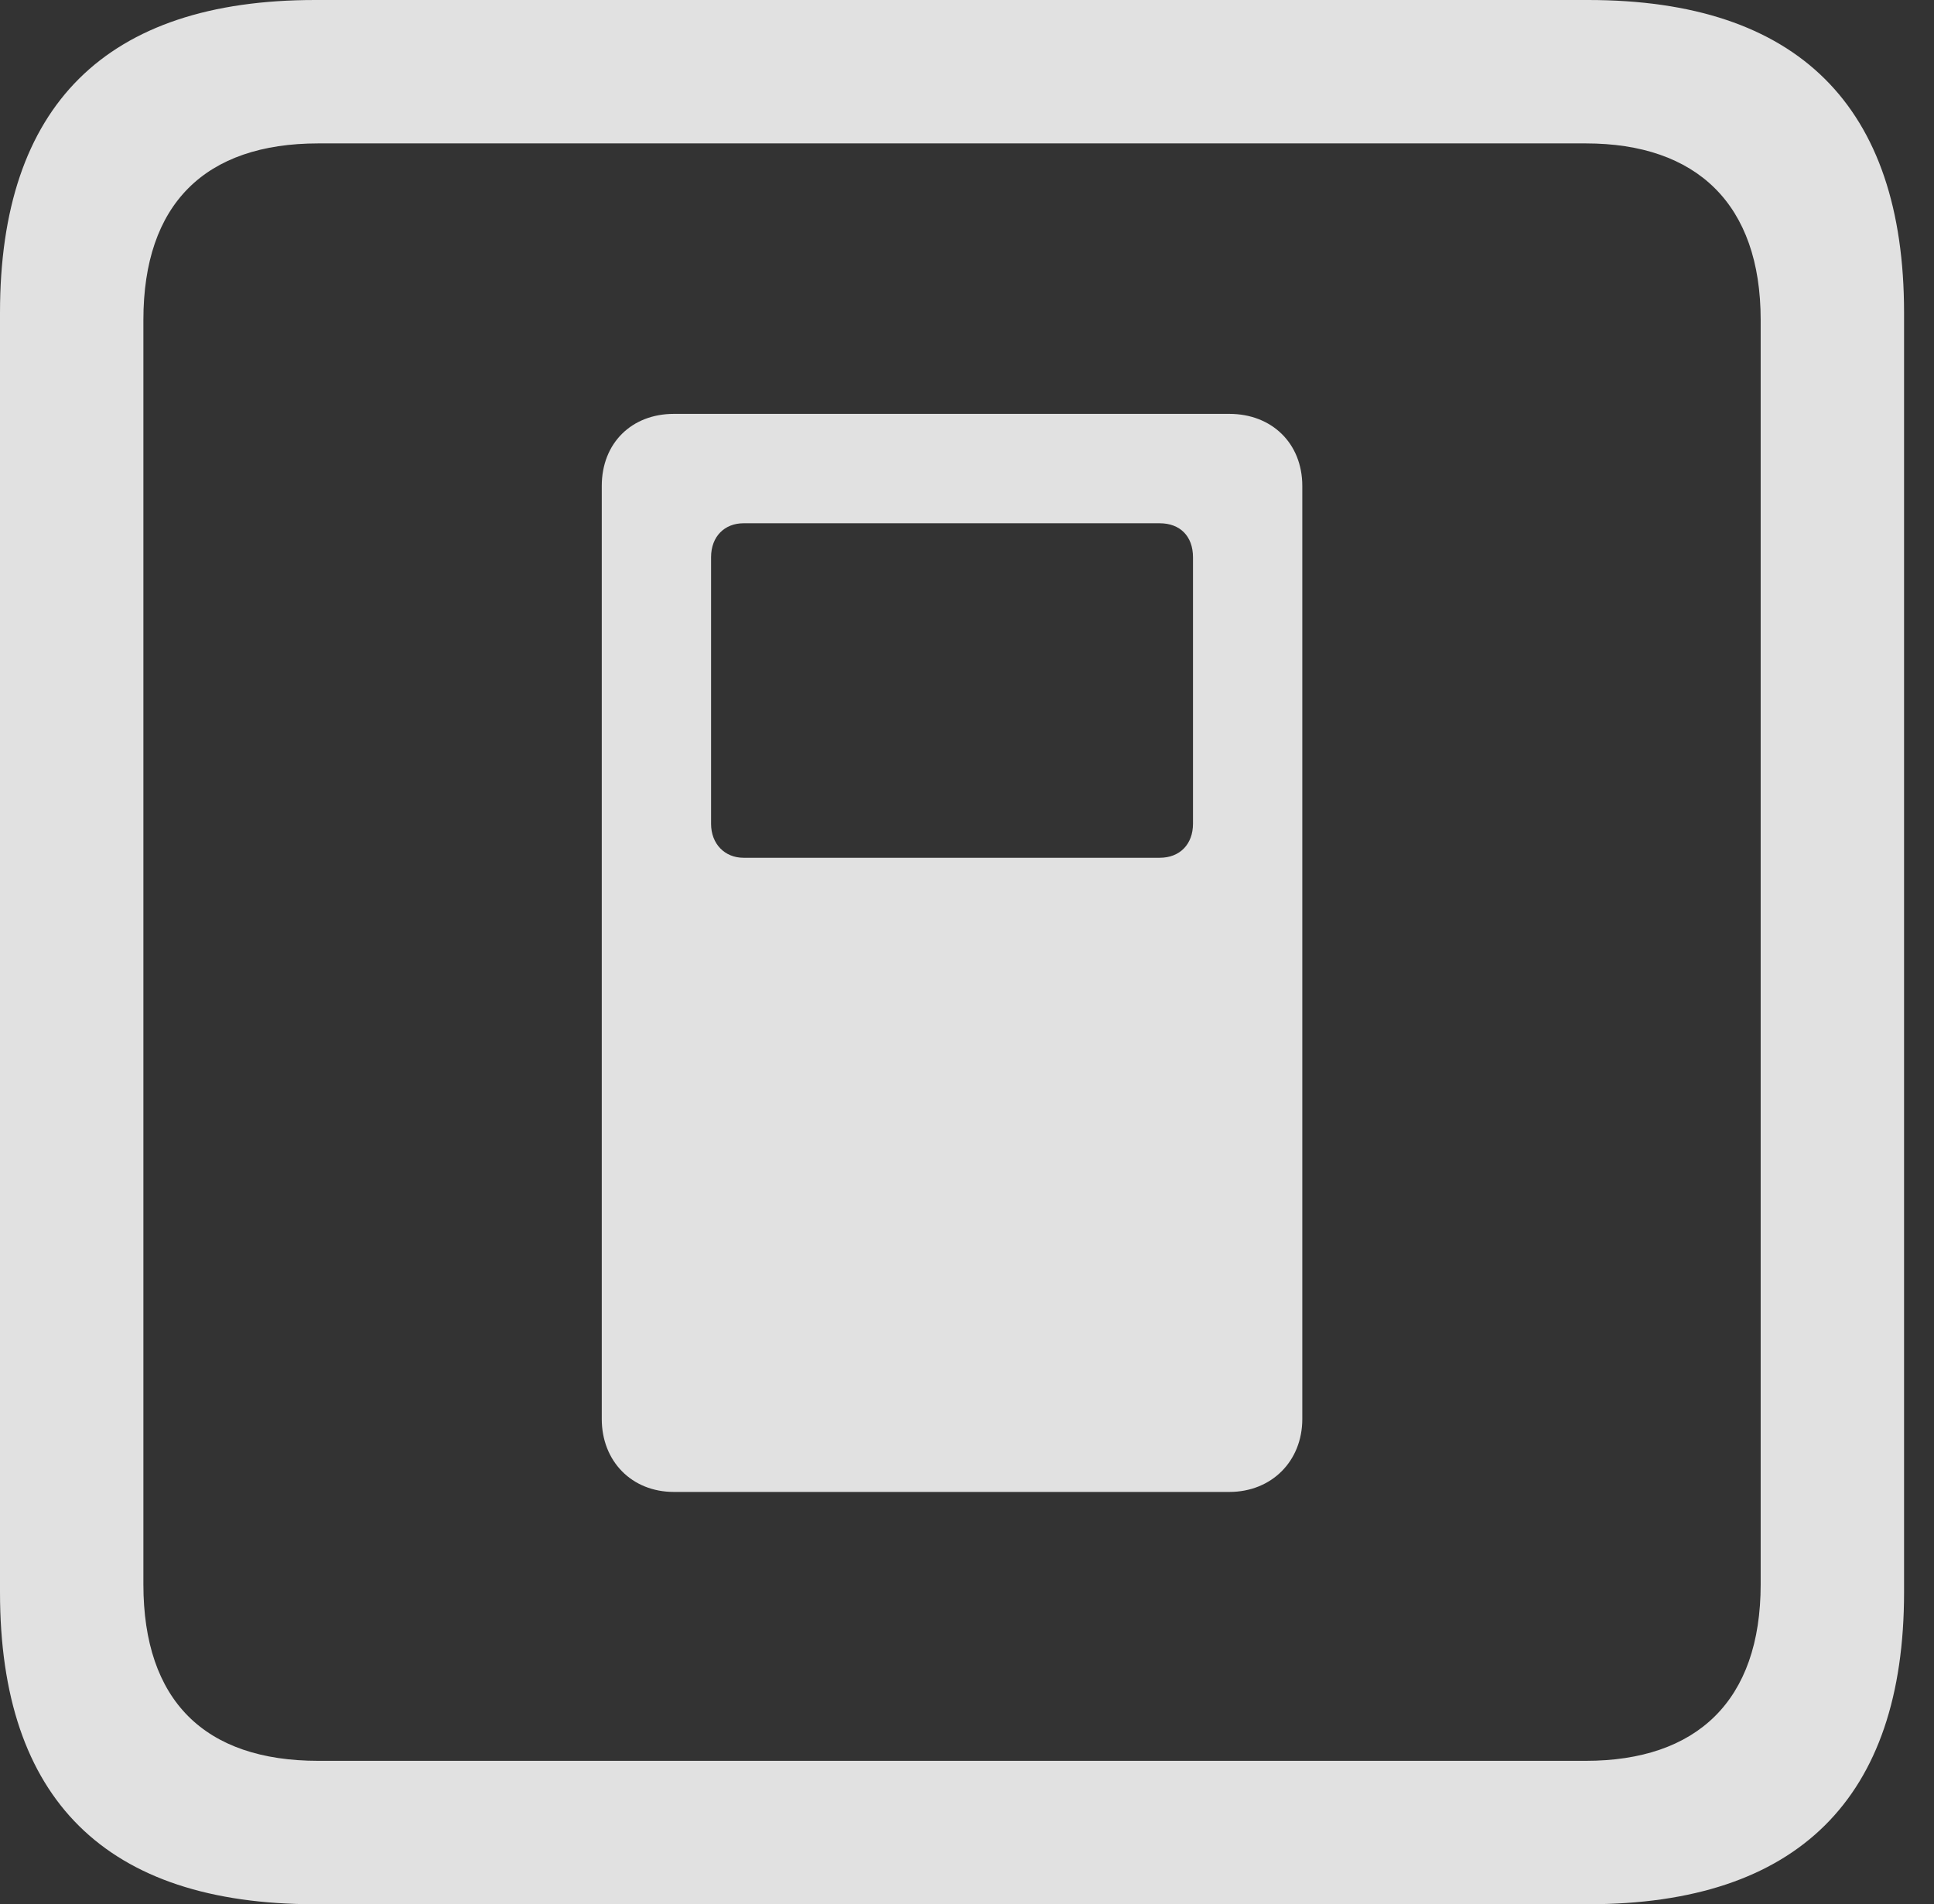 <?xml version="1.0" encoding="UTF-8"?>
<!--Generator: Apple Native CoreSVG 326-->
<!DOCTYPE svg
PUBLIC "-//W3C//DTD SVG 1.1//EN"
       "http://www.w3.org/Graphics/SVG/1.1/DTD/svg11.dtd">
<svg version="1.1" xmlns="http://www.w3.org/2000/svg" xmlns:xlink="http://www.w3.org/1999/xlink" viewBox="0 0 23.32 22.959">
 <rect x="0" y="0" width="23.32" height="22.959" fill="#333333" stroke="none"/>
 <g>
  <rect height="22.959" opacity="0" width="23.32" x="0" y="0"/>
  <path d="M3.799 22.959L19.15 22.959C21.68 22.959 22.959 21.68 22.959 19.199L22.959 3.77C22.959 1.279 21.68 0 19.15 0L3.799 0C1.279 0 0 1.27 0 3.77L0 19.199C0 21.699 1.279 22.959 3.799 22.959ZM3.838 21.23C2.471 21.23 1.729 20.508 1.729 19.102L1.729 3.857C1.729 2.461 2.471 1.729 3.838 1.729L19.121 1.729C20.459 1.729 21.23 2.461 21.23 3.857L21.23 19.102C21.23 20.508 20.459 21.23 19.121 21.23Z" fill="white" fill-opacity="0.85"/>
  <path d="M8.125 17.988L14.824 17.988C15.332 17.988 15.703 17.617 15.703 17.109L15.703 5.859C15.703 5.342 15.332 4.99 14.824 4.99L8.125 4.99C7.617 4.99 7.256 5.342 7.256 5.859L7.256 17.109C7.256 17.617 7.617 17.988 8.125 17.988ZM8.965 10.342C8.74 10.342 8.574 10.176 8.574 9.932L8.574 6.719C8.574 6.465 8.74 6.309 8.965 6.309L13.984 6.309C14.229 6.309 14.385 6.465 14.385 6.719L14.385 9.932C14.385 10.176 14.229 10.342 13.984 10.342Z" fill="white" fill-opacity="0.85"/>
 </g>
</svg>
